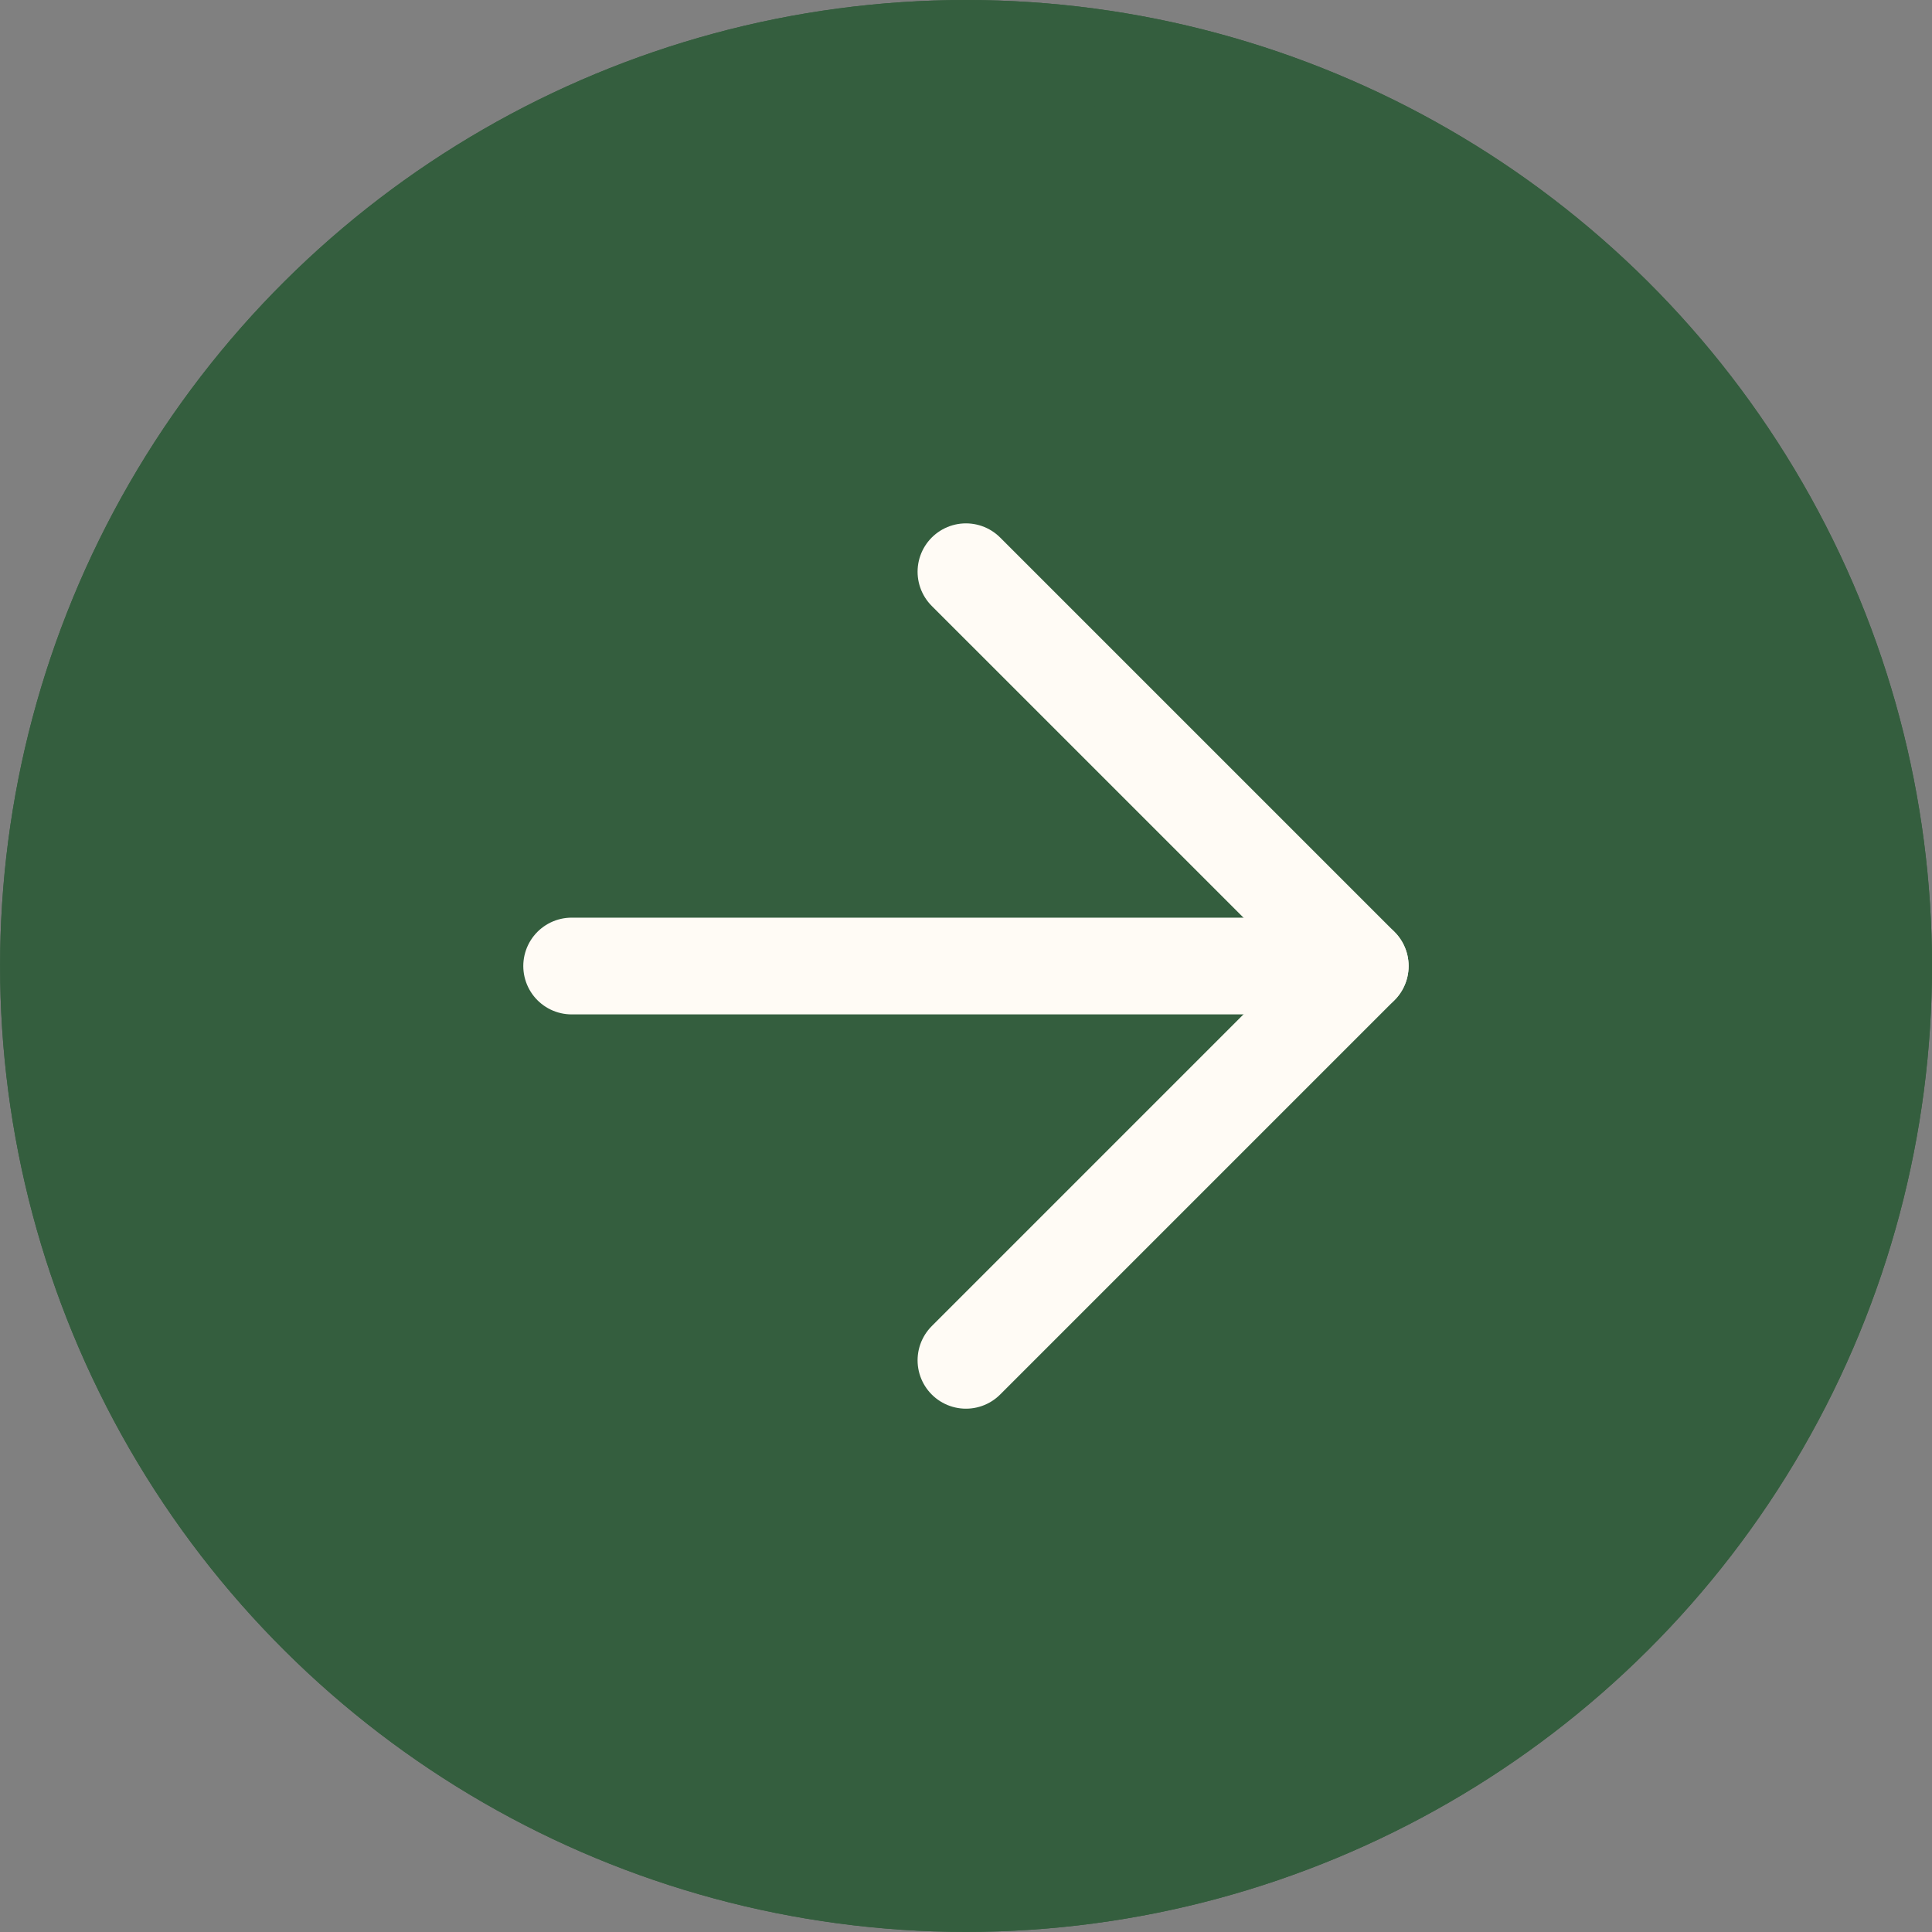 <svg xmlns="http://www.w3.org/2000/svg" width="19.971" height="19.971" viewBox="0 0 19.971 19.971">
  <rect x="0" y="0" width="19.971" height="19.971" fill="#808080" stroke="none"/>
  <g id="Group_816" data-name="Group 816" transform="translate(-339 -1753.929)">
    <g id="Ellipse_20" data-name="Ellipse 20" transform="translate(358.971 1753.929) rotate(90)" fill="#345e3e" stroke="#345e3e" stroke-width="1">
      <ellipse cx="9.985" cy="9.985" rx="9.985" ry="9.985" stroke="none"/>
      <ellipse cx="9.985" cy="9.985" rx="9.485" ry="9.485" fill="none"/>
    </g>
    <g id="Icon_feather-arrow-up-right" data-name="Icon feather-arrow-up-right" transform="translate(348.985 1759.839) rotate(45)">
      <path id="Path_14793" data-name="Path 14793" d="M0,5.764,5.764,0" fill="none" stroke="#fffbf5" stroke-linecap="round" stroke-linejoin="round" stroke-width="1"/>
      <path id="Path_14794" data-name="Path 14794" d="M0,0H5.764V5.764" fill="none" stroke="#fffbf5" stroke-linecap="round" stroke-linejoin="round" stroke-width="1"/>
    </g>
  </g>
</svg>
